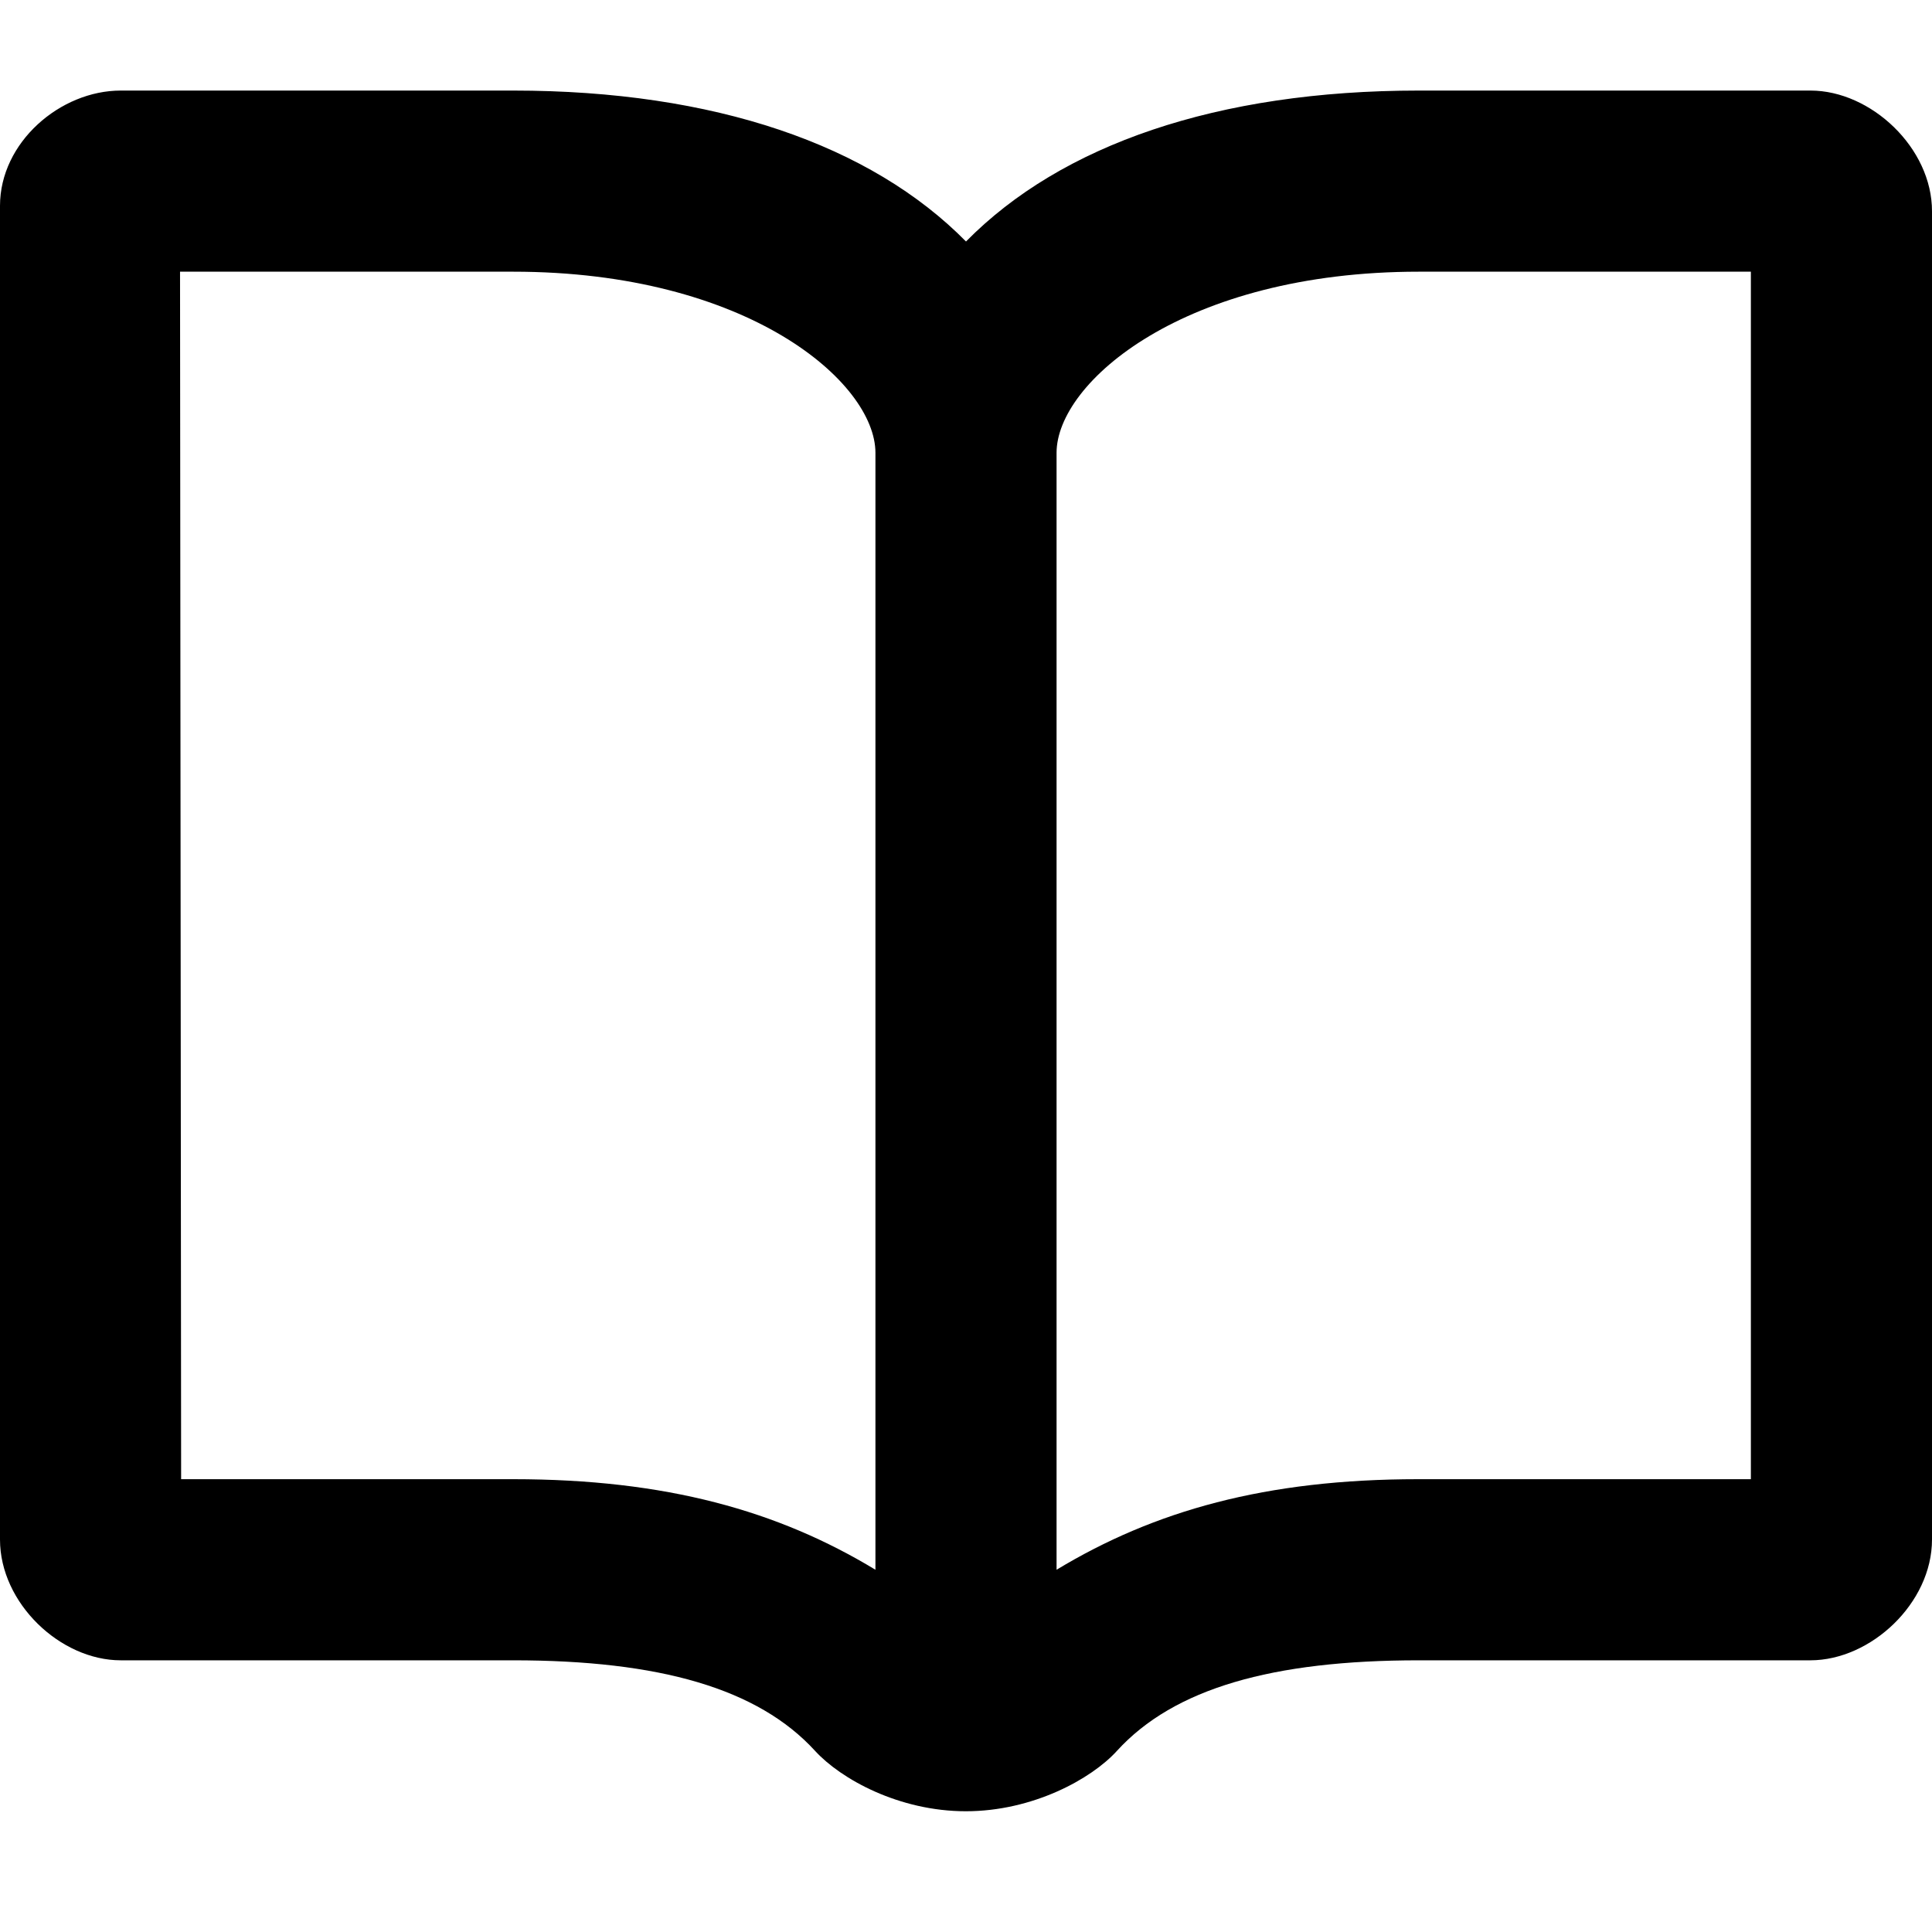 <?xml version="1.0" encoding="utf-8"?>
<!-- Generated by IcoMoon.io -->
<!DOCTYPE svg PUBLIC "-//W3C//DTD SVG 1.1//EN" "http://www.w3.org/Graphics/SVG/1.1/DTD/svg11.dtd">
<svg version="1.1" xmlns="http://www.w3.org/2000/svg" xmlns:xlink="http://www.w3.org/1999/xlink" width="32" height="32" viewBox="0 0 32 32">
<path d="M29.988 1.5h-6.488c-3.34 0-5.924 0.899-7.5 2.5-1.576-1.599-4.162-2.5-7.5-2.5h-6.5c-1.002 0-2 0.857-2 1.909v22.091c0 1.052 0.998 2 2 2h6.5c2.424 0 4.055 0.466 5 1.5 0.43 0.469 1.392 1 2.498 1s2.079-0.534 2.502-1c0.942-1.034 2.574-1.5 5-1.5h6.485c1.003 0 2.015-0.948 2.015-2v-22c0.002-1.051-1.012-2-2.012-2zM14.5 26c-1.616-0.979-3.474-1.5-6-1.5h-5.5l-0.018-20h5.518c3.883 0 6 1.833 6 3v18.5zM23.49 24.5c-2.528 0-4.373 0.523-5.99 1.5v-18.5c0-1.167 2.114-3 6-3h5.5v20h-5.51z"></path>
</svg>

